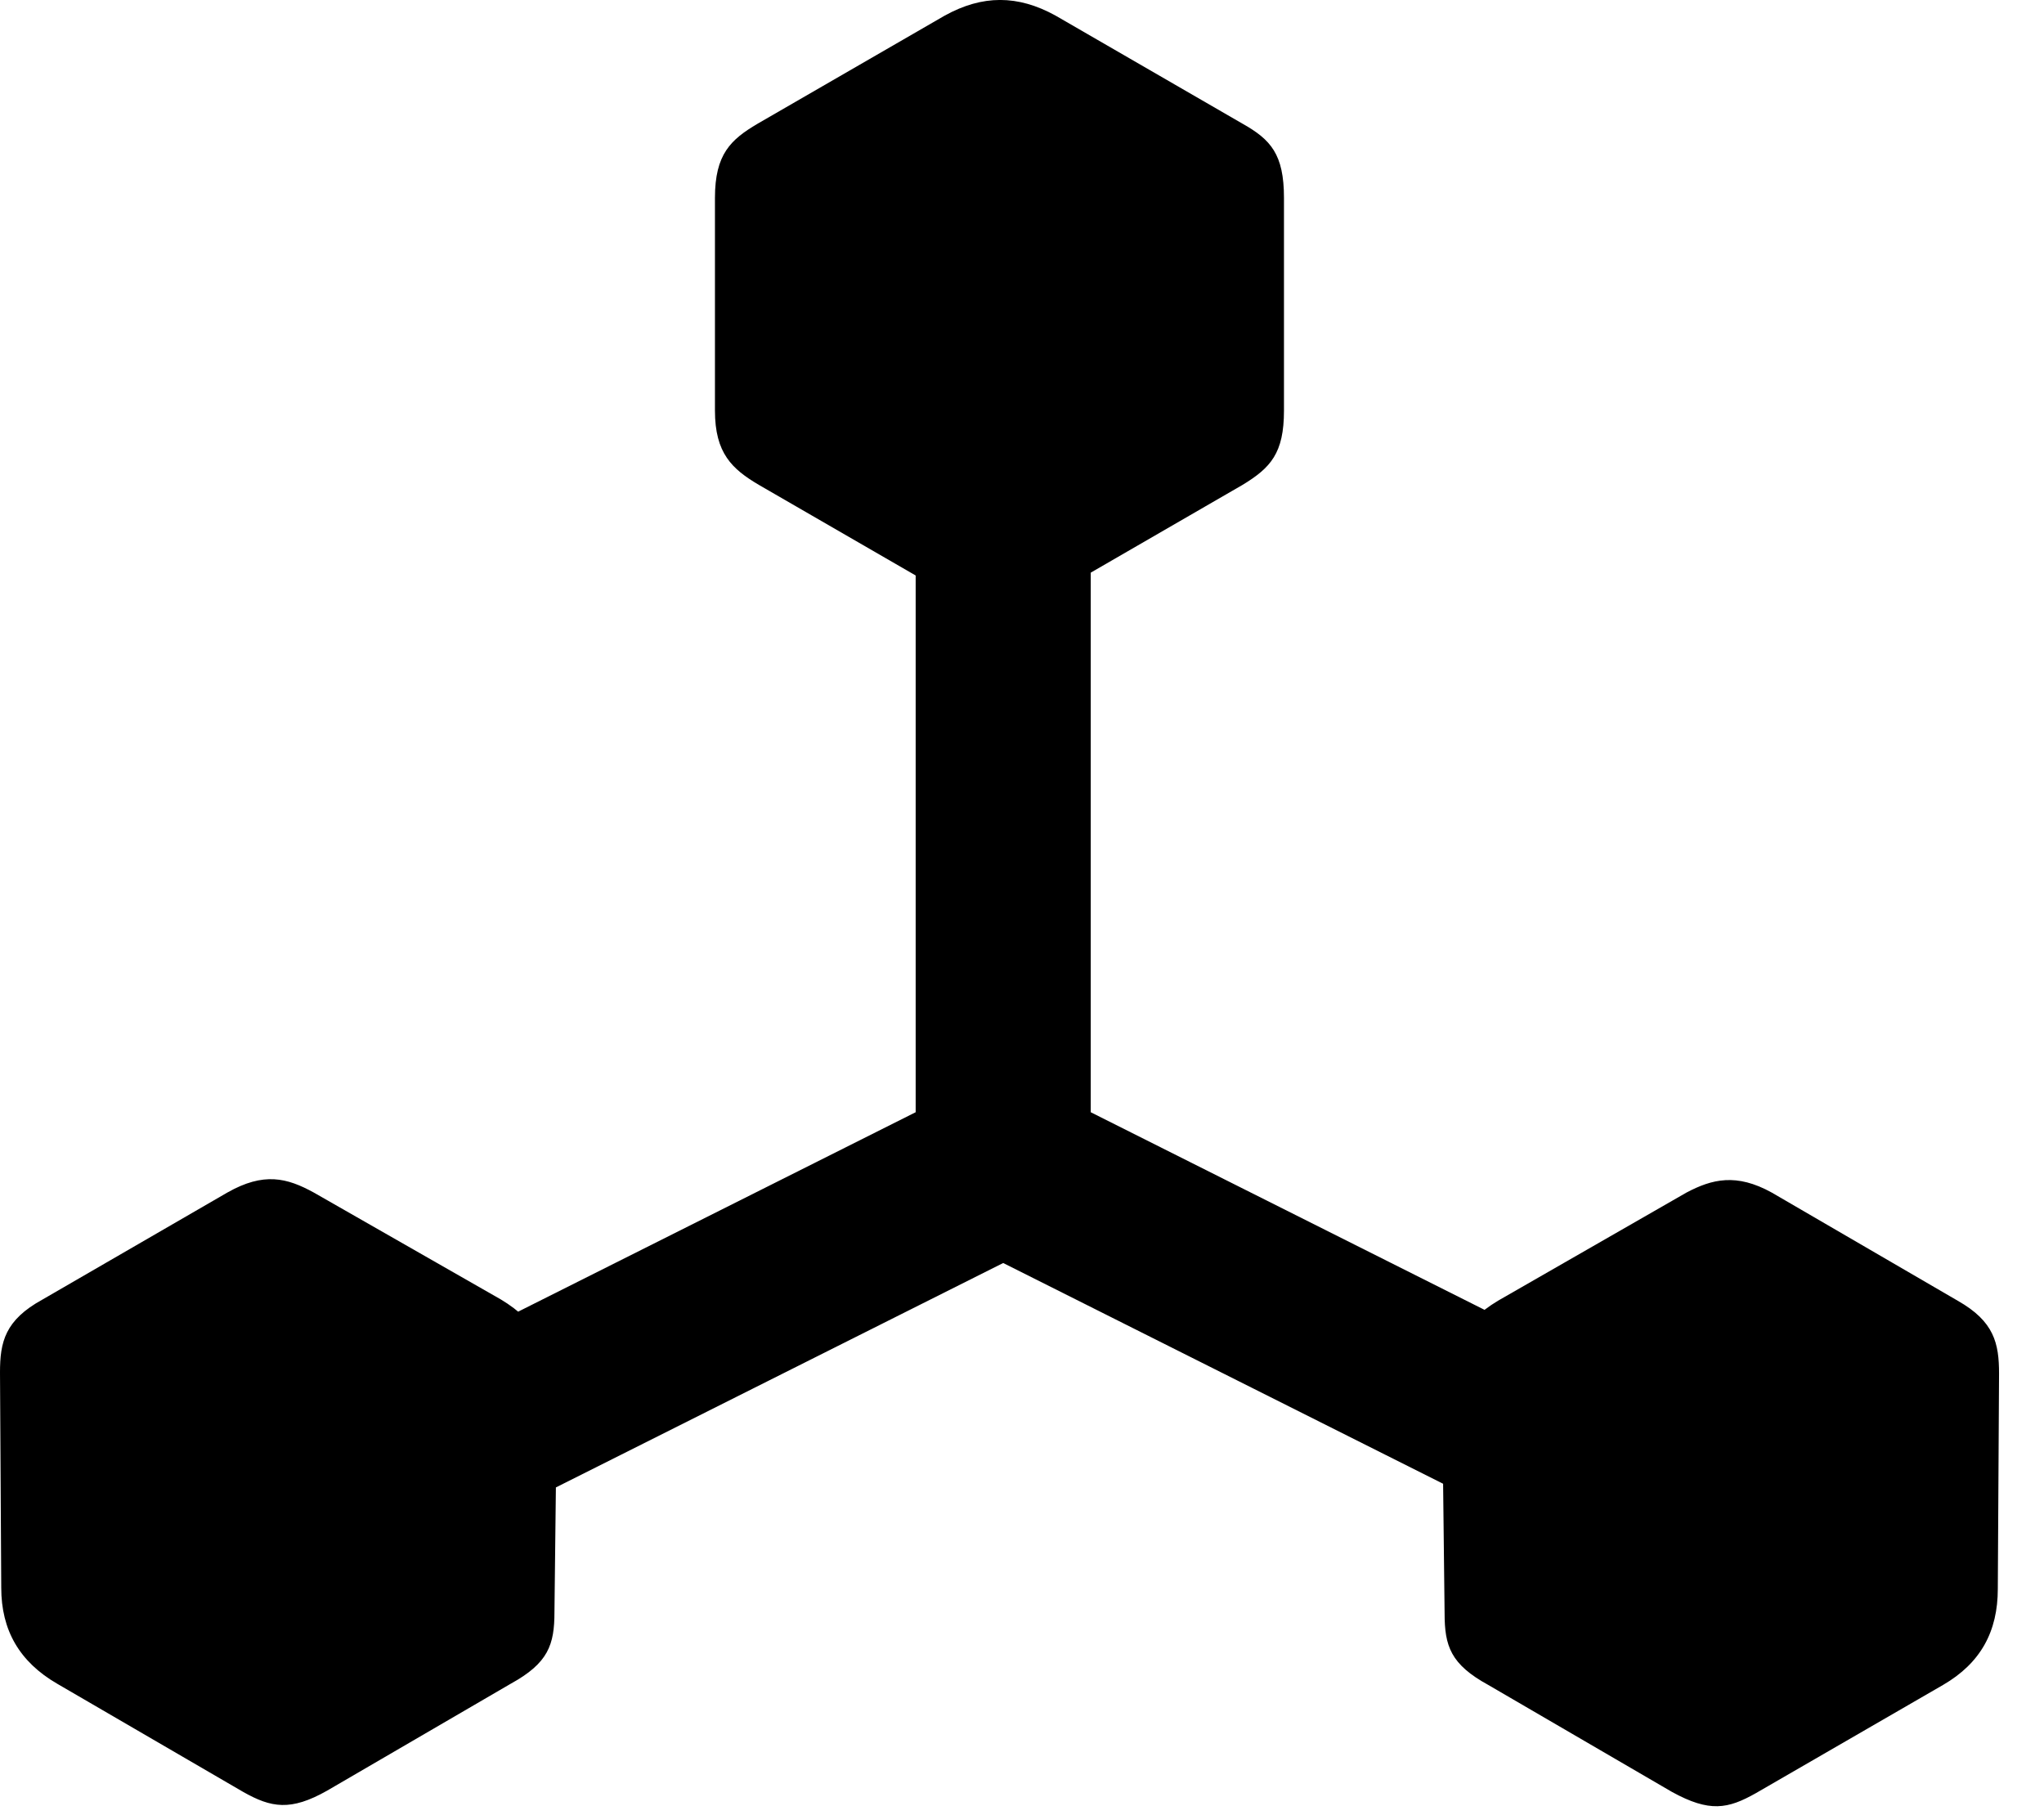 <svg version="1.1" xmlns="http://www.w3.org/2000/svg" xmlns:xlink="http://www.w3.org/1999/xlink" width="16.416" height="14.575" viewBox="0 0 16.416 14.575">
 <g>
  <rect height="14.575" opacity="0" width="16.416" x="0" y="0"/>
  <path d="M1.865 11.687L2.568 12.898L8.057 10.144L13.545 12.898L14.248 11.687L8.76 8.933L8.76 2.439L7.354 2.439L7.354 8.933ZM0.01 12.752C0.01 13.093 0.156 13.347 0.459 13.523L1.953 14.392C2.178 14.519 2.334 14.548 2.627 14.382L4.102 13.523C4.404 13.357 4.453 13.21 4.453 12.947L4.473 11.209C4.473 10.867 4.316 10.613 4.023 10.437L2.52 9.578C2.305 9.46 2.119 9.412 1.826 9.578L0.342 10.437C0.039 10.603 0 10.779 0 11.023ZM11.602 12.957C11.602 13.22 11.65 13.367 11.953 13.533L13.428 14.392C13.73 14.558 13.877 14.529 14.102 14.402L15.605 13.533C15.908 13.357 16.045 13.103 16.045 12.761L16.055 11.033C16.055 10.789 16.016 10.613 15.723 10.447L14.229 9.578C13.945 9.421 13.75 9.47 13.545 9.578L12.031 10.447C11.738 10.623 11.582 10.877 11.582 11.218ZM6.094 3.894L7.598 4.763C7.891 4.939 8.184 4.939 8.477 4.763L9.98 3.894C10.205 3.757 10.312 3.64 10.312 3.298L10.312 1.589C10.312 1.238 10.205 1.121 9.98 0.994L8.477 0.125C8.174-0.042 7.891-0.042 7.588 0.125L6.084 0.994C5.869 1.121 5.742 1.238 5.742 1.589L5.742 3.298C5.742 3.64 5.879 3.767 6.094 3.894Z" fill="currentColor"/>
 </g>
</svg>
